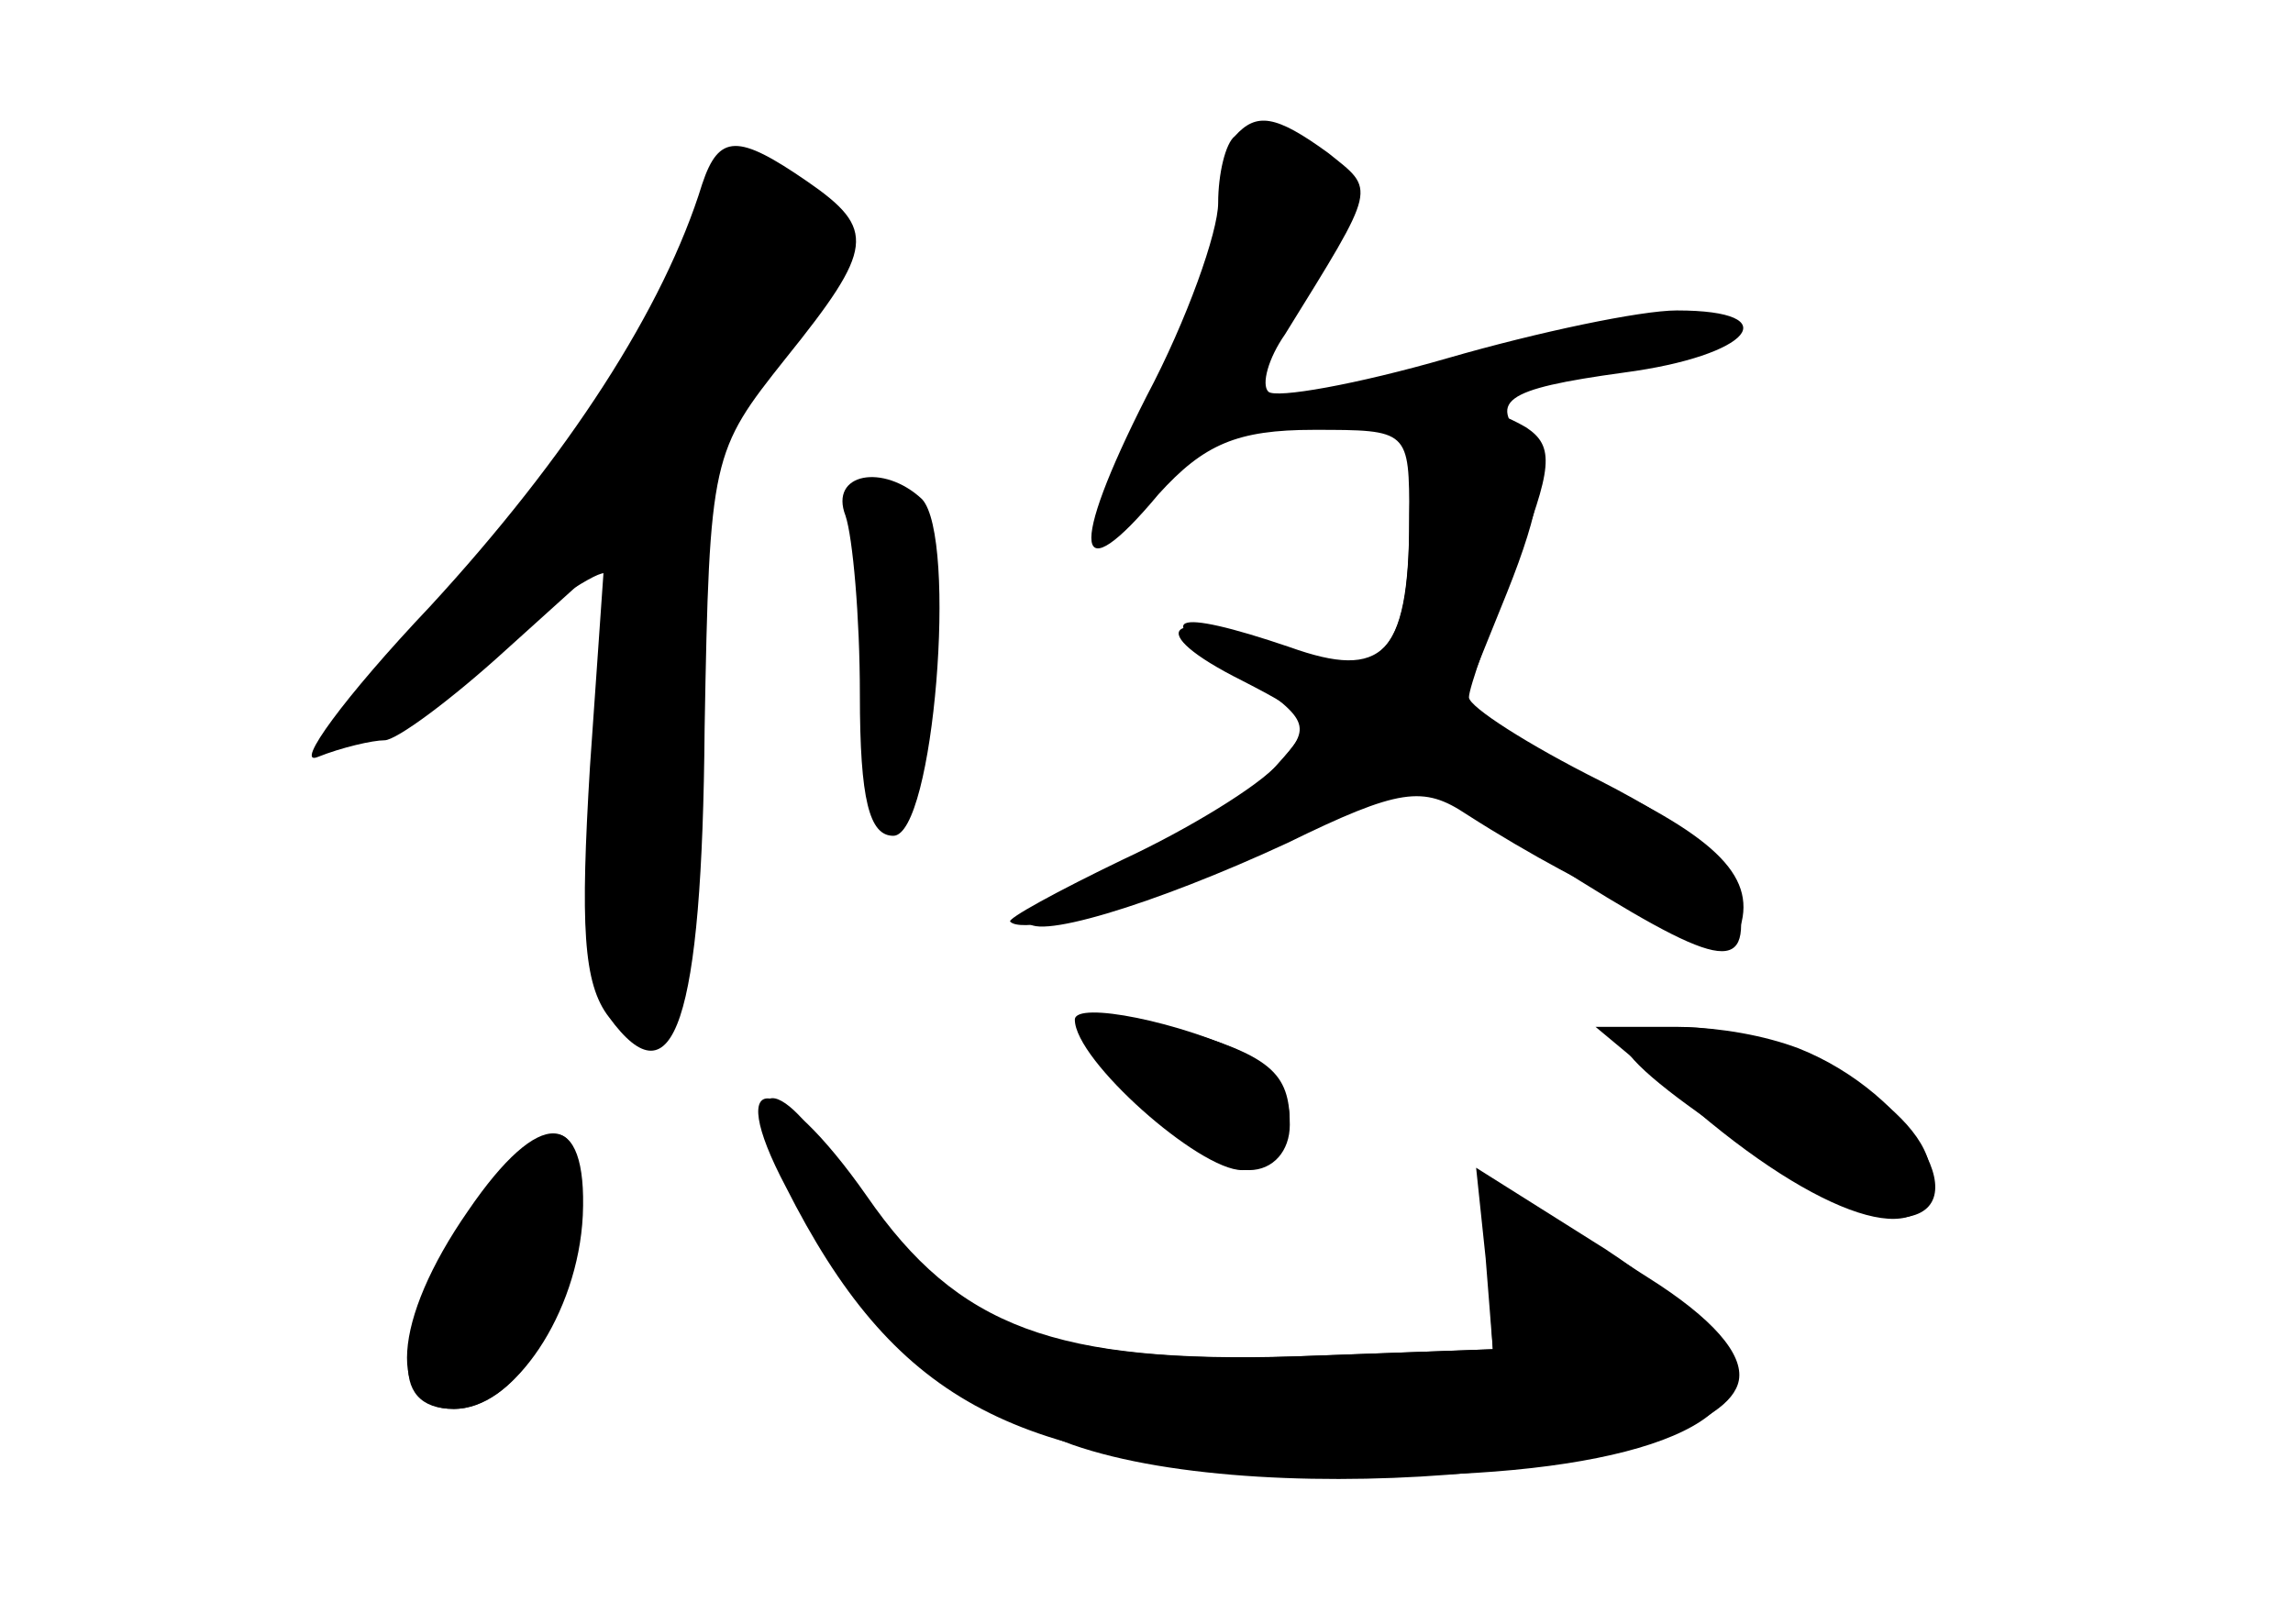 <?xml version="1.0" standalone="no"?>
<!DOCTYPE svg PUBLIC "-//W3C//DTD SVG 20010904//EN"
 "http://www.w3.org/TR/2001/REC-SVG-20010904/DTD/svg10.dtd">
<svg version="1.0" xmlns="http://www.w3.org/2000/svg"
 width="96pt" height="68pt" viewBox="0 0 96 68"
 preserveAspectRatio="xMidYMid meet">
<g transform="translate(0,68) scale(0.1,-0.1)" fill="#000000" stroke="none">
<g id="part-0" class="char-part">
  <path d="M517 623 c-4 -3 -7 -16 -7 -28 0 -12 -13 -49 -30 -81 -33 -65 -30
-83 5 -41 19 21 33 27 65 27 40 0 40 0 40 -37 0 -59 -12 -70 -55 -54 -47 17
-57 7 -15 -14 31 -16 31 -17 14 -36 -10 -11 -37 -28 -61 -39 -24 -10 -43 -21
-43 -25 0 -10 53 6 109 32 47 23 57 24 75 12 53 -34 111 -59 114 -49 8 22 -8
39 -62 64 l-56 26 21 52 c14 35 17 54 9 62 -18 18 -11 23 40 30 53 7 69 26 22
26 -15 0 -58 -9 -96 -20 -38 -11 -72 -17 -75 -14 -3 3 0 14 7 24 39 63 38 60
18 76 -22 16 -30 17 -39 7z"/>
  <path d="M294 603 c-16 -52 -56 -114 -114 -177 -36 -38 -57 -67 -47 -63 10 4
23 7 28 7 5 0 28 17 51 38 l41 37 -6 -86 c-4 -66 -3 -91 8 -105 27 -37 39 -2
40 121 2 114 3 116 34 155 37 46 38 54 9 74 -29 20 -37 20 -44 -1z"/>
  <path d="M354 464 c3 -9 6 -42 6 -75 0 -44 4 -59 14 -59 17 0 27 125 12 141
-16 15 -39 11 -32 -7z"/>
  <path d="M450 253 c0 -17 52 -63 70 -63 25 0 27 36 3 48 -28 14 -73 23 -73 15z"/>
  <path d="M680 243 c0 -13 94 -73 113 -73 38 0 8 52 -40 71 -29 11 -73 12 -73
2z"/>
  <path d="M330 183 c25 -51 67 -89 119 -108 83 -29 272 -11 279 27 2 11 -11 26
-38 43 -64 41 -68 41 -67 3 l2 -33 -83 -3 c-104 -4 -157 17 -187 71 -27 50
-49 49 -25 0z"/>
  <path d="M197 169 c-32 -49 -35 -79 -7 -79 25 0 48 36 52 79 4 48 -14 48 -45
0z"/>
</g>
<g id="part-1" class="char-part">
  <path d="M294 593 c-14 -49 -51 -106 -104 -162 -63 -67 -58 -81 11 -26 24 19
47 35 52 35 10 0 9 -69 -3 -112 -12 -41 1 -83 23 -75 15 4 27 174 14 200 -6
14 2 32 34 74 40 53 41 57 24 70 -26 18 -45 16 -51 -4z"/>
</g>
<g id="part-2" class="char-part">
  <path d="M597 503 c-4 -3 -7 -22 -7 -42 0 -55 -11 -66 -50 -52 -50 17 -59 13
-22 -10 30 -20 32 -23 17 -39 -8 -9 -37 -27 -65 -40 -27 -13 -49 -25 -47 -26
8 -8 97 20 128 41 l36 23 62 -39 c71 -45 84 -48 79 -16 -2 15 -19 30 -58 50
-30 15 -55 31 -55 35 0 4 9 29 19 55 16 41 17 50 5 58 -17 10 -33 11 -42 2z"/>
</g>
<g id="part-3" class="char-part">
  <path d="M460 246 c0 -18 43 -56 63 -56 10 0 17 8 17 19 0 22 -8 29 -50 41
-22 6 -30 5 -30 -4z"/>
  <path d="M716 210 c55 -45 97 -54 92 -19 -4 27 -62 59 -106 59 l-34 0 48 -40z"/>
  <path d="M329 183 c45 -89 94 -115 216 -120 106 -5 180 12 180 41 0 11 -21 32
-53 53 l-54 34 4 -38 3 -38 -82 -3 c-101 -3 -142 12 -180 67 -37 53 -61 55
-34 4z"/>
  <path d="M196 173 c-32 -46 -34 -83 -6 -83 25 0 52 40 54 81 2 45 -18 46 -48
2z"/>
</g>
</g>
</svg>